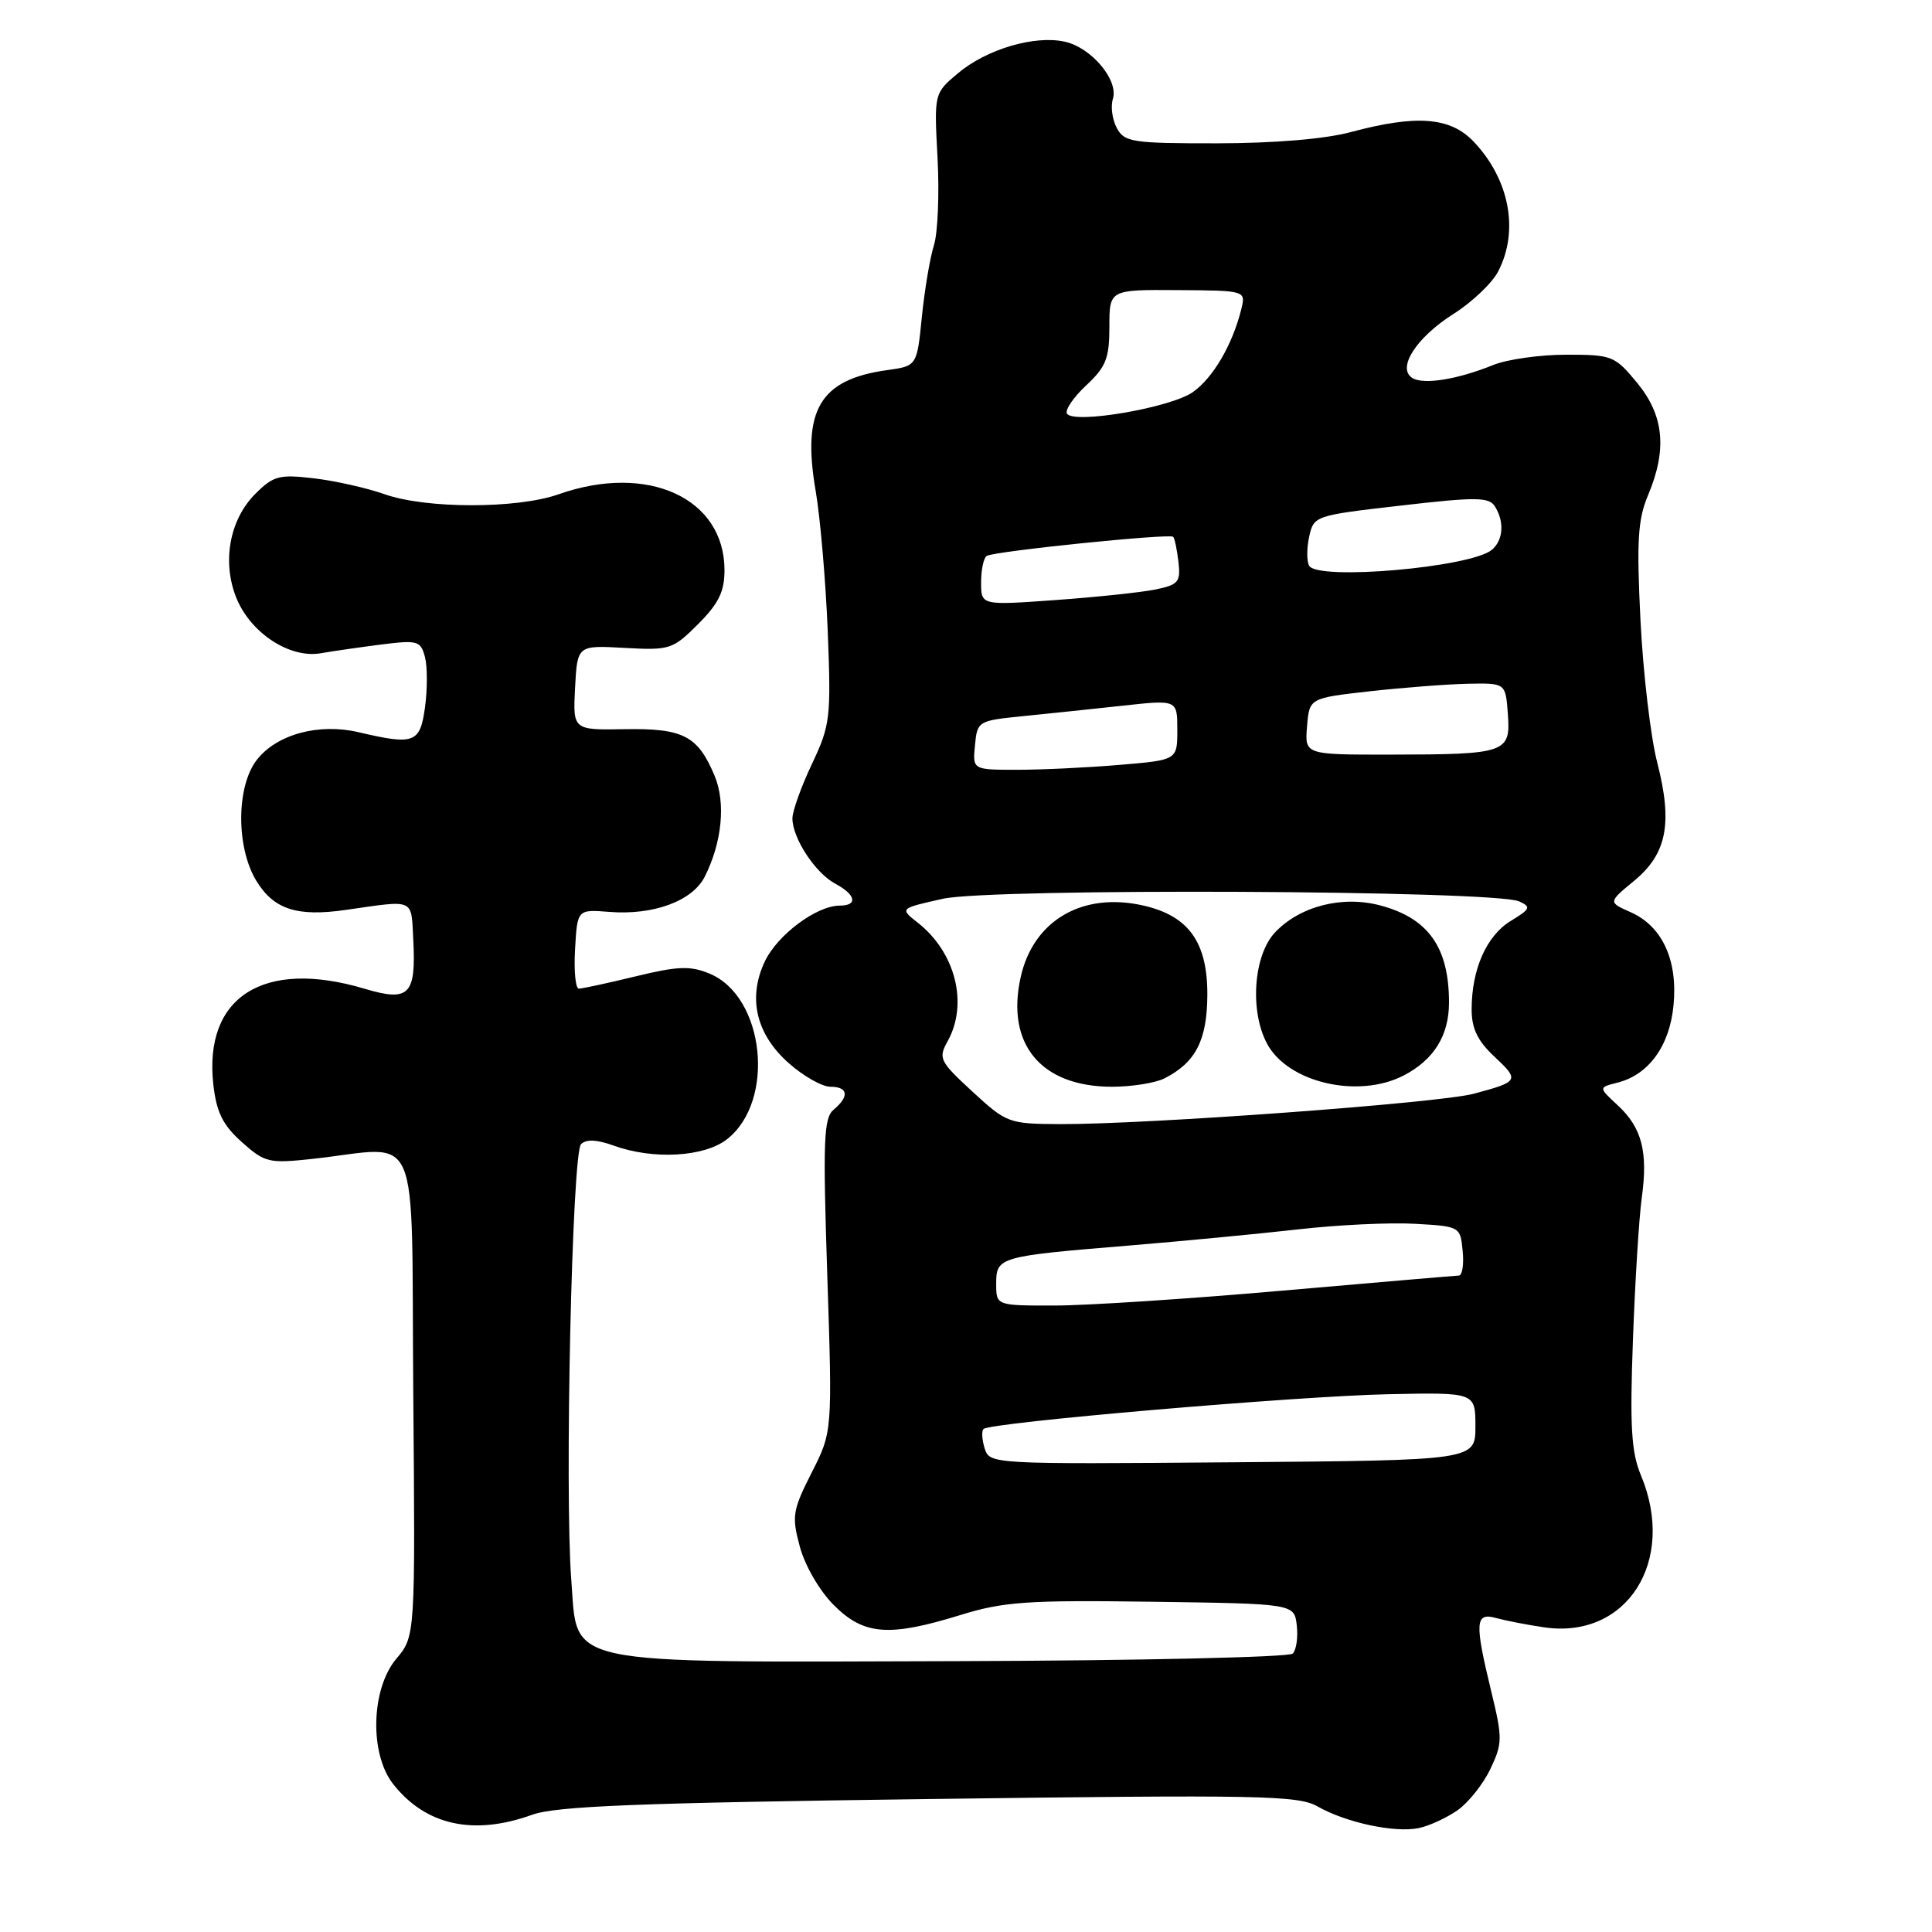 <?xml version="1.0" encoding="UTF-8" standalone="no"?>
<!DOCTYPE svg PUBLIC "-//W3C//DTD SVG 1.1//EN" "http://www.w3.org/Graphics/SVG/1.1/DTD/svg11.dtd" >
<svg xmlns="http://www.w3.org/2000/svg" xmlns:xlink="http://www.w3.org/1999/xlink" version="1.1" viewBox="0 0 256 256">
 <g >
 <path fill="currentColor"
d=" M 193.13 239.87 C 194.57 238.86 196.53 236.40 197.48 234.40 C 199.10 231.00 199.10 230.31 197.60 224.13 C 195.37 214.94 195.46 213.62 198.25 214.40 C 199.49 214.74 202.35 215.30 204.60 215.63 C 215.57 217.24 222.18 206.85 217.43 195.48 C 216.16 192.44 215.95 189.04 216.37 177.61 C 216.65 169.85 217.18 161.35 217.54 158.73 C 218.39 152.63 217.56 149.42 214.36 146.46 C 211.80 144.09 211.80 144.09 214.31 143.46 C 218.46 142.42 221.24 138.59 221.75 133.20 C 222.33 127.21 220.26 122.73 216.07 120.87 C 213.09 119.55 213.09 119.55 216.51 116.73 C 220.87 113.14 221.66 109.11 219.59 101.04 C 218.71 97.63 217.72 89.14 217.37 82.17 C 216.85 71.69 217.02 68.83 218.37 65.63 C 220.93 59.56 220.49 55.05 216.93 50.73 C 213.97 47.14 213.61 47.00 207.55 47.00 C 204.08 47.00 199.73 47.61 197.87 48.36 C 193.14 50.28 188.63 51.01 187.15 50.09 C 185.05 48.79 187.65 44.73 192.59 41.60 C 195.05 40.05 197.73 37.50 198.53 35.94 C 201.31 30.56 200.01 23.74 195.25 18.75 C 192.16 15.51 187.69 15.17 179.00 17.50 C 175.59 18.42 168.87 18.98 161.29 18.99 C 150.01 19.00 148.99 18.84 147.98 16.96 C 147.38 15.84 147.15 14.11 147.46 13.12 C 148.25 10.62 144.61 6.29 141.07 5.52 C 137.08 4.64 130.72 6.52 126.93 9.71 C 123.77 12.37 123.77 12.37 124.23 20.94 C 124.48 25.65 124.27 30.85 123.75 32.50 C 123.23 34.15 122.51 38.42 122.15 42.00 C 121.50 48.50 121.50 48.50 117.50 49.05 C 108.63 50.29 106.24 54.34 108.08 65.05 C 108.69 68.60 109.41 76.96 109.68 83.64 C 110.13 95.14 110.02 96.08 107.58 101.24 C 106.16 104.24 105.00 107.48 105.00 108.44 C 105.00 111.06 108.03 115.68 110.67 117.09 C 113.43 118.57 113.71 120.00 111.25 120.00 C 108.20 120.01 103.03 123.86 101.35 127.38 C 99.04 132.23 100.19 137.09 104.57 140.92 C 106.49 142.62 108.95 144.00 110.03 144.00 C 112.39 144.00 112.57 145.28 110.47 147.03 C 109.14 148.13 109.03 151.06 109.62 169.00 C 110.30 189.71 110.30 189.71 107.55 195.13 C 105.01 200.15 104.89 200.90 105.99 204.97 C 106.67 207.48 108.60 210.80 110.49 212.69 C 114.47 216.67 117.78 216.93 127.29 213.99 C 132.99 212.23 136.13 212.01 152.65 212.24 C 171.50 212.50 171.50 212.50 171.83 215.37 C 172.01 216.95 171.77 218.63 171.29 219.11 C 170.81 219.59 150.86 220.04 126.96 220.11 C 73.73 220.26 76.59 220.86 75.70 209.37 C 74.80 197.64 75.80 152.80 76.99 151.61 C 77.67 150.93 79.08 150.99 81.32 151.80 C 86.57 153.70 93.33 153.31 96.34 150.95 C 102.80 145.87 101.33 132.04 94.02 129.01 C 91.47 127.95 89.83 128.01 84.23 129.37 C 80.53 130.27 77.14 131.00 76.70 131.00 C 76.26 131.00 76.03 128.64 76.20 125.75 C 76.50 120.50 76.50 120.50 80.73 120.83 C 86.59 121.30 91.75 119.39 93.38 116.17 C 95.67 111.64 96.19 106.39 94.69 102.80 C 92.47 97.49 90.53 96.49 82.80 96.62 C 75.91 96.74 75.91 96.74 76.20 91.12 C 76.50 85.50 76.50 85.50 82.75 85.85 C 88.76 86.18 89.15 86.05 92.50 82.70 C 95.22 79.98 96.00 78.39 96.00 75.56 C 96.00 65.99 85.82 61.33 74.00 65.50 C 68.53 67.43 56.46 67.43 50.97 65.49 C 48.62 64.66 44.40 63.71 41.59 63.38 C 36.99 62.84 36.23 63.04 33.82 65.45 C 30.38 68.89 29.38 74.58 31.37 79.35 C 33.29 83.94 38.43 87.27 42.50 86.56 C 44.15 86.27 47.80 85.75 50.60 85.39 C 55.34 84.80 55.74 84.91 56.31 87.06 C 56.64 88.33 56.64 91.31 56.32 93.69 C 55.66 98.48 54.93 98.76 47.50 97.02 C 42.25 95.79 36.70 97.29 34.05 100.66 C 31.30 104.16 31.26 112.27 33.97 116.72 C 36.28 120.50 39.35 121.50 45.81 120.57 C 55.07 119.24 54.47 118.98 54.76 124.50 C 55.14 131.86 54.23 132.78 48.30 131.01 C 34.93 127.02 26.96 132.08 28.27 143.73 C 28.69 147.40 29.52 149.07 32.04 151.33 C 35.10 154.06 35.62 154.18 41.39 153.56 C 56.04 151.96 54.47 148.31 54.76 184.66 C 55.03 216.81 55.03 216.81 52.51 219.80 C 49.16 223.79 48.94 232.38 52.09 236.39 C 56.40 241.87 62.74 243.27 70.50 240.47 C 73.68 239.32 84.47 238.89 123.12 238.38 C 167.11 237.80 172.02 237.89 174.62 239.38 C 178.36 241.51 184.83 242.89 188.00 242.23 C 189.38 241.94 191.68 240.88 193.13 239.87 Z  M 130.48 191.94 C 130.12 190.79 130.04 189.62 130.32 189.35 C 131.18 188.48 171.88 184.99 184.00 184.74 C 195.50 184.50 195.50 184.50 195.50 189.00 C 195.50 193.50 195.50 193.50 163.32 193.76 C 131.45 194.02 131.14 194.01 130.48 191.94 Z  M 132.00 170.11 C 132.00 166.56 132.34 166.46 149.50 165.05 C 156.65 164.46 166.78 163.49 172.00 162.90 C 177.22 162.30 184.20 161.97 187.50 162.16 C 193.46 162.50 193.50 162.52 193.81 165.75 C 193.99 167.54 193.76 169.01 193.31 169.02 C 192.87 169.03 182.38 169.93 170.00 171.01 C 157.62 172.10 144.01 172.99 139.75 172.99 C 132.00 173.00 132.00 173.00 132.00 170.11 Z  M 128.86 144.65 C 124.49 140.62 124.30 140.24 125.58 137.94 C 128.32 132.98 126.61 126.20 121.62 122.27 C 119.20 120.37 119.20 120.37 124.95 119.09 C 131.41 117.66 198.05 117.96 201.30 119.44 C 202.91 120.17 202.79 120.45 200.18 122.03 C 196.97 123.99 195.00 128.43 195.00 133.75 C 195.00 136.30 195.79 137.93 198.03 140.02 C 201.38 143.16 201.29 143.32 195.26 144.93 C 190.72 146.15 152.05 148.99 140.50 148.95 C 133.66 148.92 133.39 148.82 128.86 144.65 Z  M 154.32 142.88 C 158.45 140.77 159.95 137.82 159.98 131.81 C 160.00 124.85 157.50 121.35 151.50 119.99 C 143.43 118.15 136.90 121.97 135.24 129.50 C 133.27 138.37 137.95 143.99 147.32 144.00 C 149.96 144.00 153.11 143.50 154.32 142.88 Z  M 185.99 142.51 C 190.00 140.43 192.00 137.21 192.00 132.84 C 192.00 125.55 189.28 121.69 182.95 119.99 C 177.88 118.62 172.23 120.06 168.93 123.57 C 166.10 126.59 165.57 133.96 167.89 138.29 C 170.65 143.46 179.96 145.62 185.99 142.51 Z  M 129.19 98.75 C 129.49 95.56 129.61 95.49 135.50 94.90 C 138.80 94.57 144.76 93.94 148.75 93.51 C 156.00 92.71 156.00 92.71 156.00 96.71 C 156.00 100.71 156.00 100.71 148.35 101.35 C 144.14 101.71 138.04 102.00 134.79 102.00 C 128.87 102.00 128.87 102.00 129.19 98.75 Z  M 173.19 96.25 C 173.50 92.50 173.50 92.50 181.50 91.60 C 185.90 91.11 191.75 90.66 194.50 90.60 C 199.50 90.50 199.50 90.50 199.80 94.62 C 200.18 99.77 199.59 99.97 184.19 99.99 C 172.88 100.00 172.88 100.00 173.19 96.25 Z  M 130.00 77.17 C 130.00 75.49 130.34 73.91 130.75 73.66 C 131.75 73.04 155.00 70.66 155.45 71.13 C 155.65 71.33 155.96 72.83 156.15 74.45 C 156.46 77.11 156.15 77.48 153.11 78.11 C 151.25 78.49 145.29 79.12 139.86 79.51 C 130.00 80.22 130.00 80.22 130.00 77.17 Z  M 173.48 74.98 C 173.14 74.41 173.13 72.68 173.47 71.13 C 174.08 68.34 174.20 68.30 185.63 66.99 C 195.54 65.84 197.30 65.86 198.07 67.08 C 199.37 69.13 199.20 71.59 197.67 72.86 C 194.87 75.18 174.70 76.95 173.48 74.98 Z  M 141.38 54.81 C 141.09 54.33 142.23 52.65 143.92 51.07 C 146.55 48.62 147.00 47.48 147.00 43.29 C 147.00 38.38 147.00 38.38 156.04 38.44 C 165.09 38.50 165.09 38.50 164.47 41.00 C 163.30 45.68 160.76 50.04 158.07 51.95 C 155.16 54.02 142.26 56.23 141.38 54.81 Z "/>
</g>
</svg>